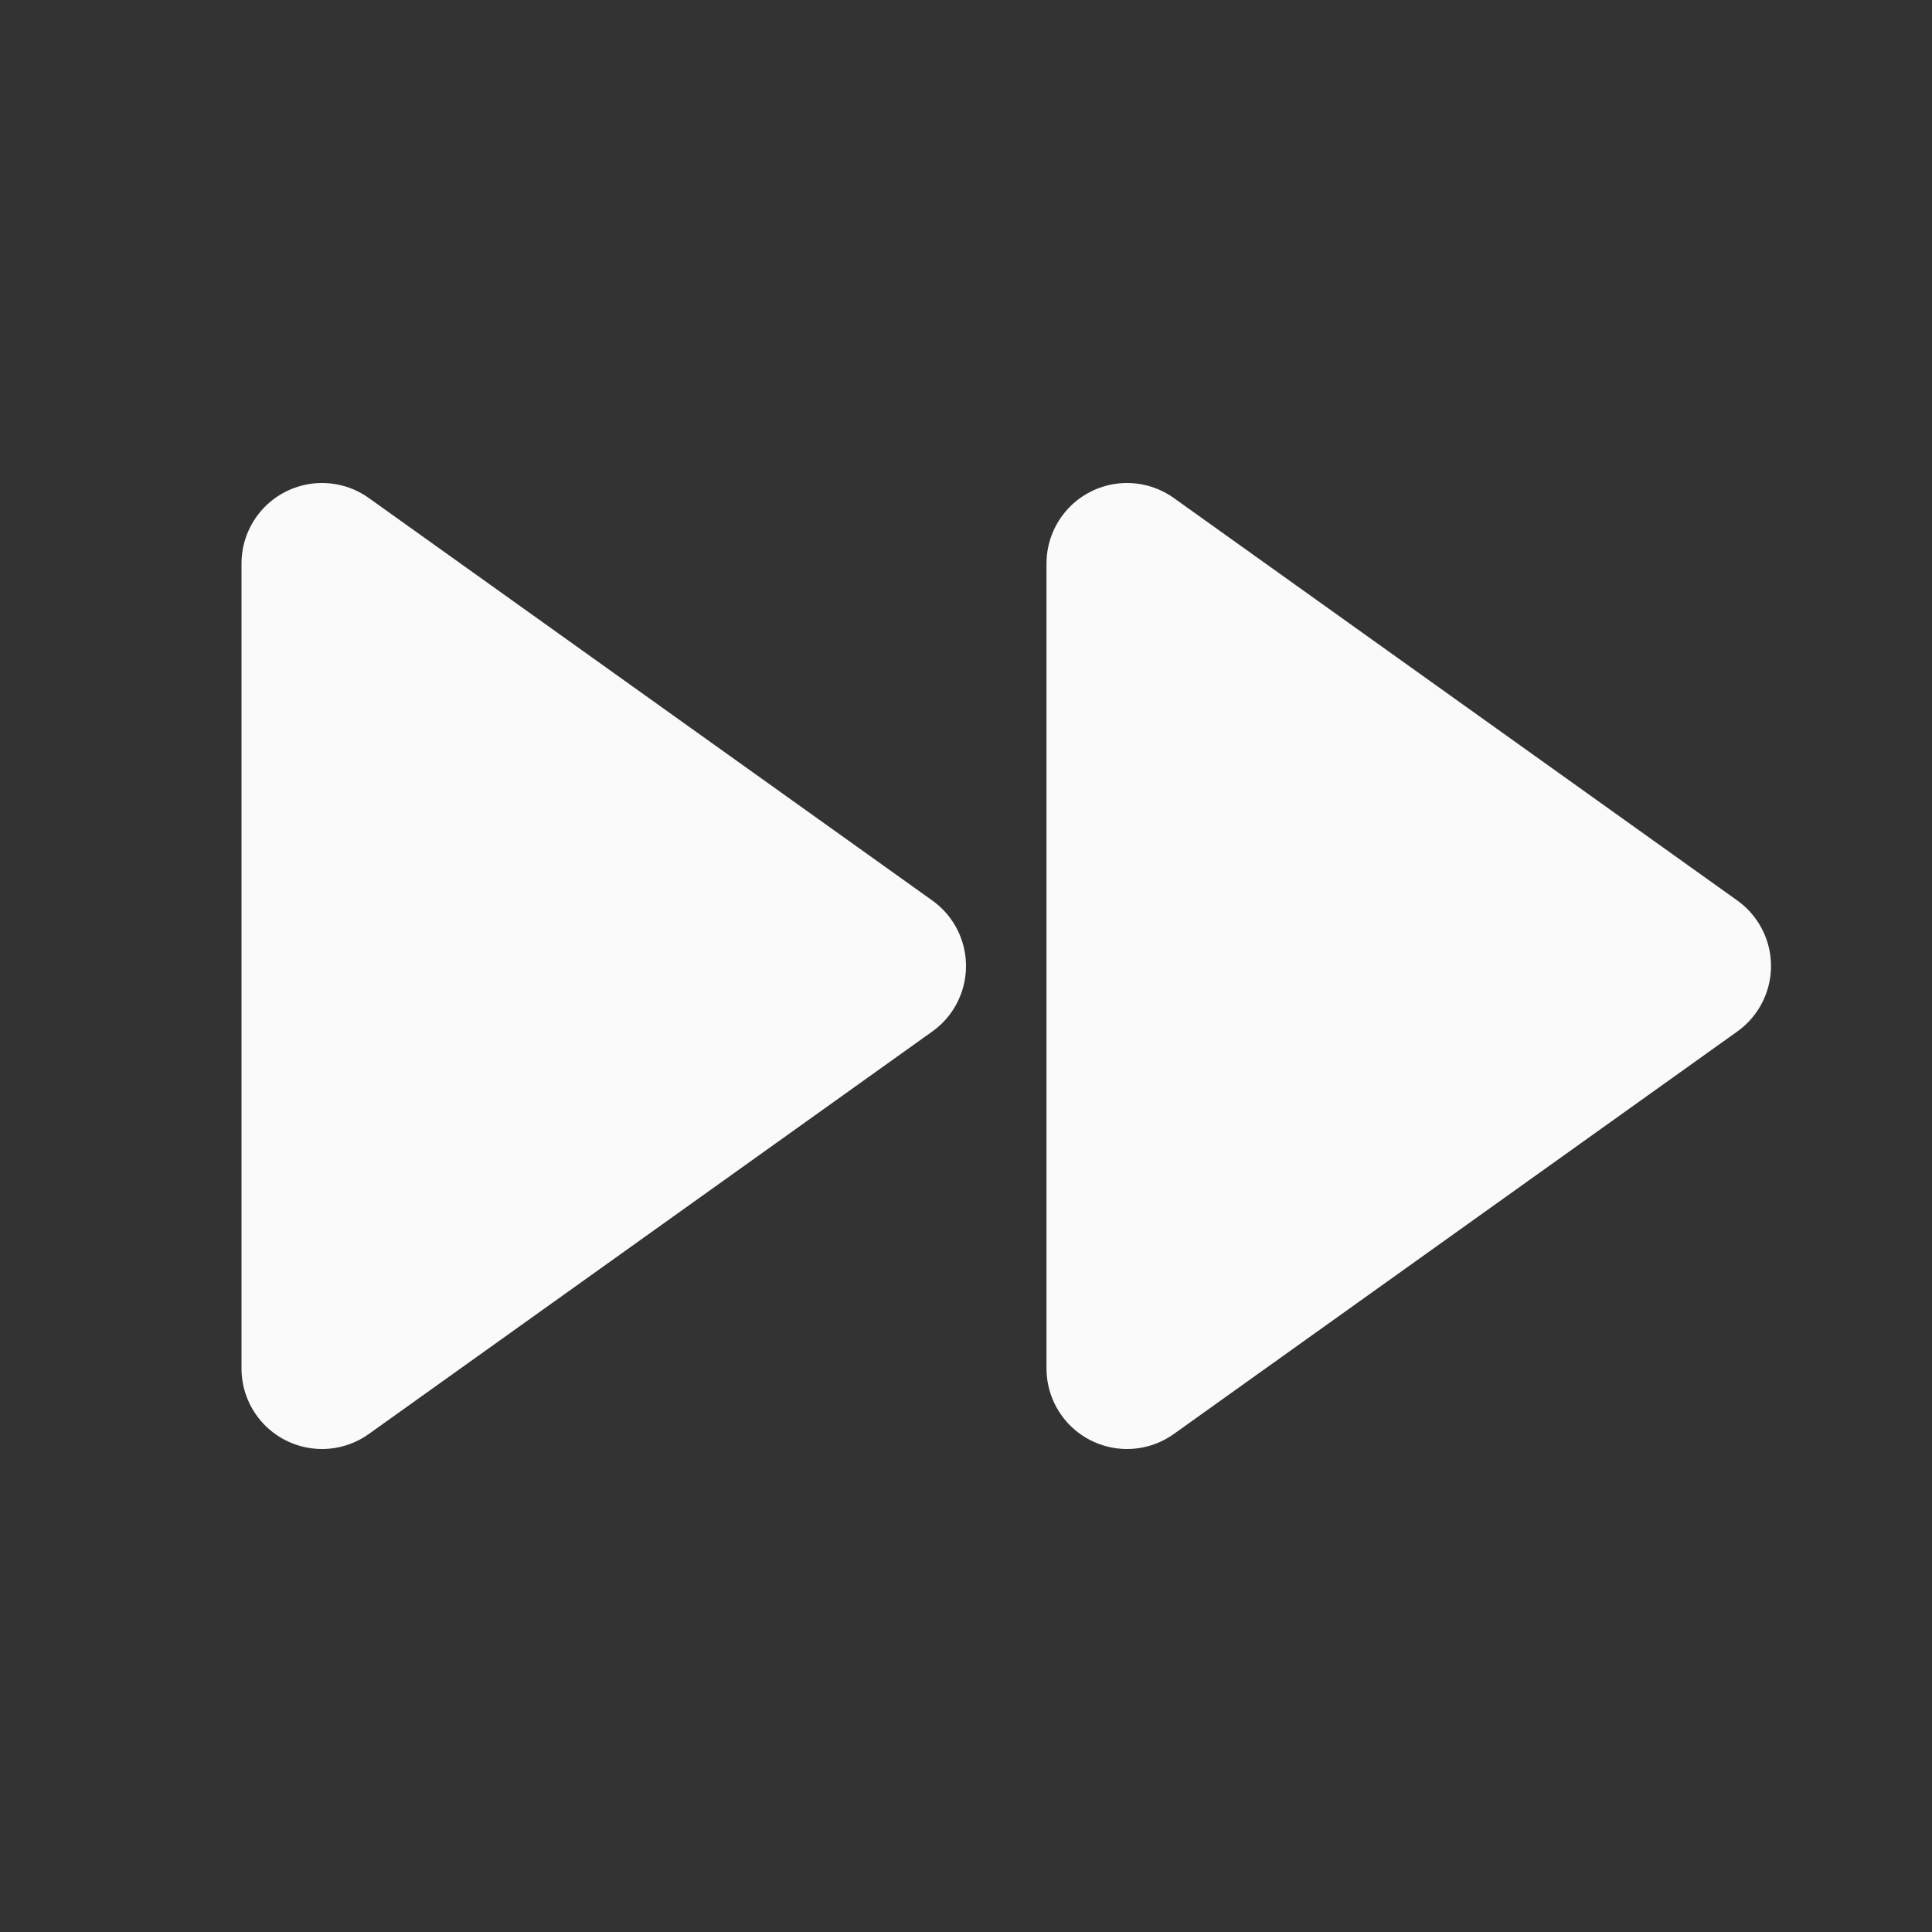 <?xml version="1.0" encoding="UTF-8" standalone="no"?><!-- Created with Inkscape (http://www.inkscape.org/) -->

<svg xmlns:dc="http://purl.org/dc/elements/1.1/" xmlns:cc="http://creativecommons.org/ns#"
    xmlns:rdf="http://www.w3.org/1999/02/22-rdf-syntax-ns#" xmlns:svg="http://www.w3.org/2000/svg"
    xmlns="http://www.w3.org/2000/svg"
    xmlns:sodipodi="http://sodipodi.sourceforge.net/DTD/sodipodi-0.dtd"
    xmlns:inkscape="http://www.inkscape.org/namespaces/inkscape" width="24" height="24" id="svg4682"
    version="1.1" inkscape:version="0.92.3 (unknown)" sodipodi:docname="ic_forward_normal_w.svg"
    inkscape:export-filename="/home/corbax/Dev/android/Icons/Test 1/ic_play_normal.png"
    inkscape:export-xdpi="90" inkscape:export-ydpi="90">
    <rect width="100%" height="100%" fill="#333333" stroke="none"/>
    <defs id="defs4684" />
    <sodipodi:namedview id="base" pagecolor="#ffffff" bordercolor="#666666" borderopacity="1.0"
        inkscape:pageopacity="0.0" inkscape:pageshadow="2" inkscape:zoom="16"
        inkscape:cx="14.572753" inkscape:cy="6.7569491" inkscape:document-units="px"
        inkscape:current-layer="layer1" showgrid="true" inkscape:window-width="960"
        inkscape:window-height="1028" inkscape:window-x="1920" inkscape:window-y="15"
        inkscape:window-maximized="0" inkscape:snap-bbox="true" inkscape:bbox-paths="true"
        inkscape:bbox-nodes="true" inkscape:snap-bbox-edge-midpoints="true"
        inkscape:snap-bbox-midpoints="true" inkscape:object-paths="true"
        inkscape:snap-intersection-paths="true" inkscape:snap-smooth-nodes="true"
        inkscape:snap-midpoints="true" inkscape:snap-object-midpoints="true"
        inkscape:snap-center="true">
        <inkscape:grid type="xygrid" id="grid3002" />
    </sodipodi:namedview>
    <g inkscape:label="Layer 1" inkscape:groupmode="layer" id="layer1"
        transform="translate(0,-1028.362)">
        <g id="g836" transform="translate(6,-15)"
            style="fill:#fafafa;fill-opacity:1;stroke:#fafafa;stroke-opacity:1">
            <path sodipodi:nodetypes="cccc" inkscape:connector-curvature="0" id="path7943"
                d="m -2,1060.362 v -10 l 7,5 z"
                style="fill:#fafafa;fill-opacity:1;fill-rule:evenodd;stroke:#fafafa;stroke-width:2;stroke-linecap:butt;stroke-linejoin:round;stroke-miterlimit:4;stroke-dasharray:none;stroke-opacity:1" />
            <path
                style="fill:#fafafa;fill-opacity:1;fill-rule:evenodd;stroke:#fafafa;stroke-width:2;stroke-linecap:butt;stroke-linejoin:round;stroke-miterlimit:4;stroke-dasharray:none;stroke-opacity:1"
                d="m 8,1060.362 v -10 l 7,5 z" id="path7945" inkscape:connector-curvature="0"
                sodipodi:nodetypes="cccc" />
        </g>
    </g>
</svg>
